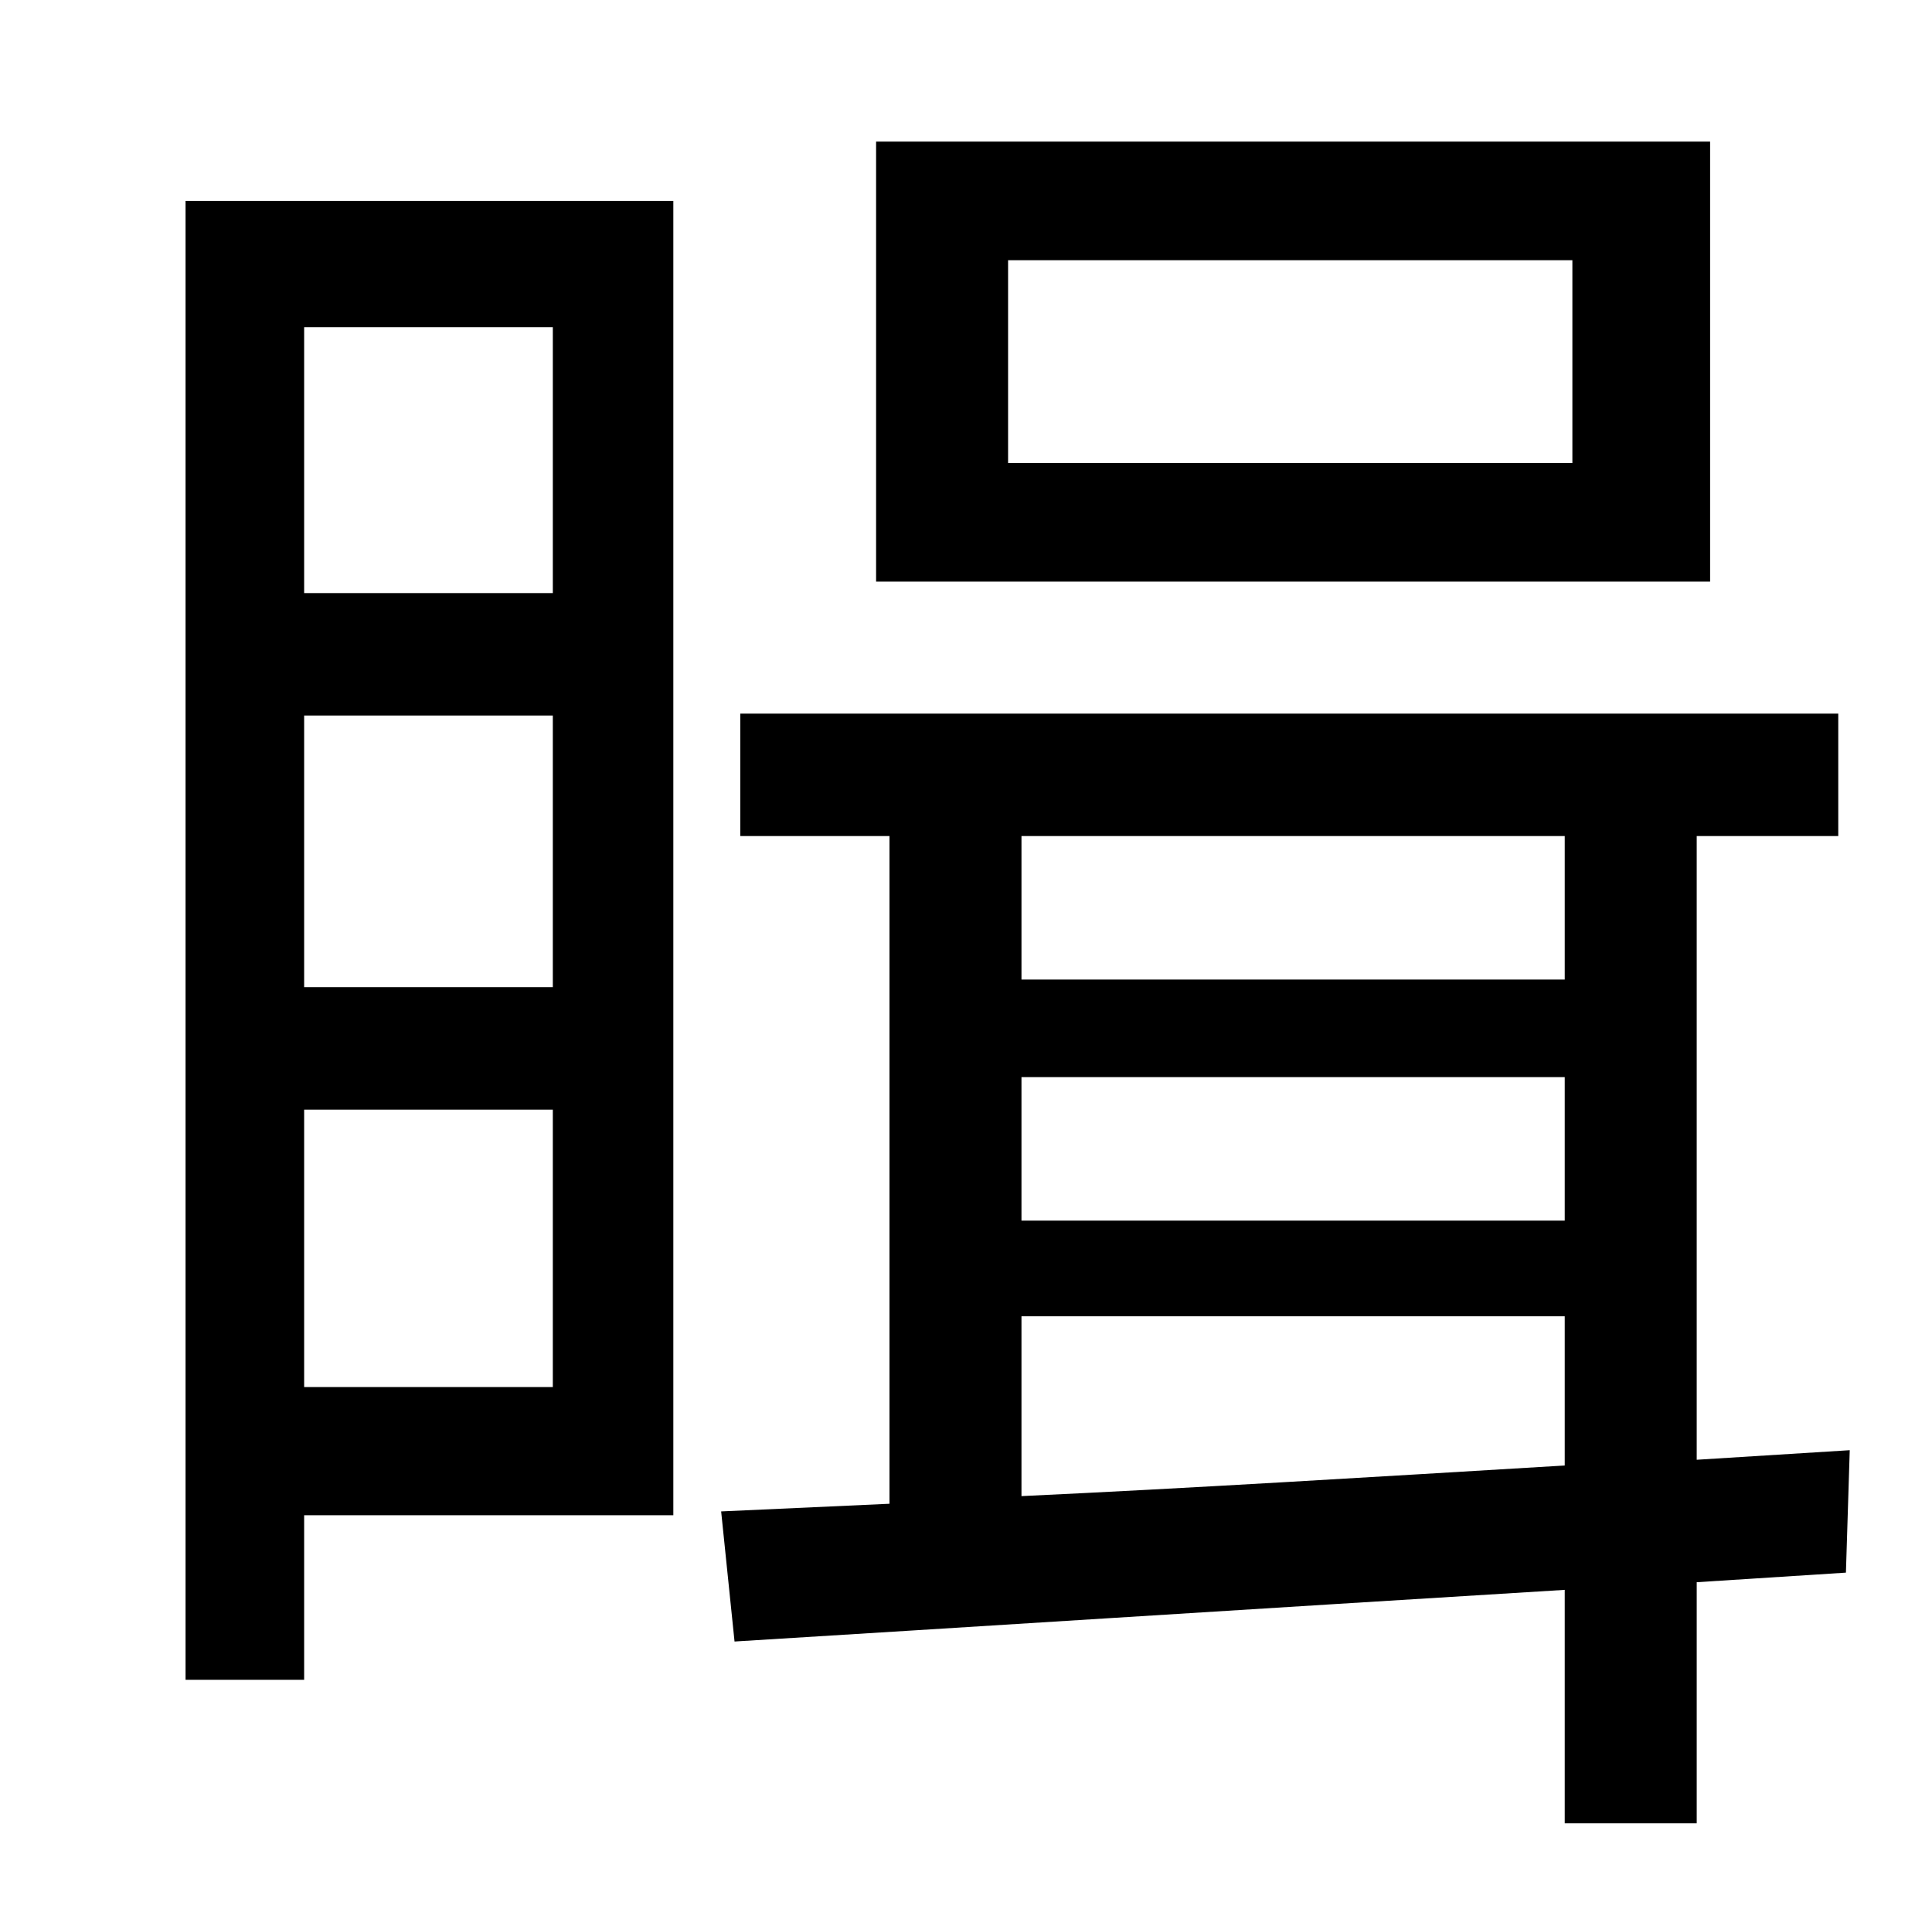 <?xml version="1.0" standalone="no"?>
<!DOCTYPE svg PUBLIC "-//W3C//DTD SVG 1.1//EN" "http://www.w3.org/Graphics/SVG/1.1/DTD/svg11.dtd" >
<svg xmlns="http://www.w3.org/2000/svg" xmlns:xlink="http://www.w3.org/1999/xlink" version="1.1" viewBox="-10 0 1010 1000">
   <path fill="currentColor"
d="M812 242v-106h-295v106h295zM884 74v230h-436v-230h436zM279 171h-130v139h130v-139zM149 725h130v-145h-130v145zM149 374v142h130v-142h-130zM342 105v687h-193v86h-62v-773h255zM524 688v94c86 -4 184 -10 284 -16v-78h-284zM808 437h-284v75h284v-75zM524 563v75h284
v-75h-284zM957 758l-2 64l-78 5v126h-69v-122c-163 10 -320 20 -434 27l-7 -68l88 -4v-349h-78v-64h574v64h-74v326z" />
</svg>

